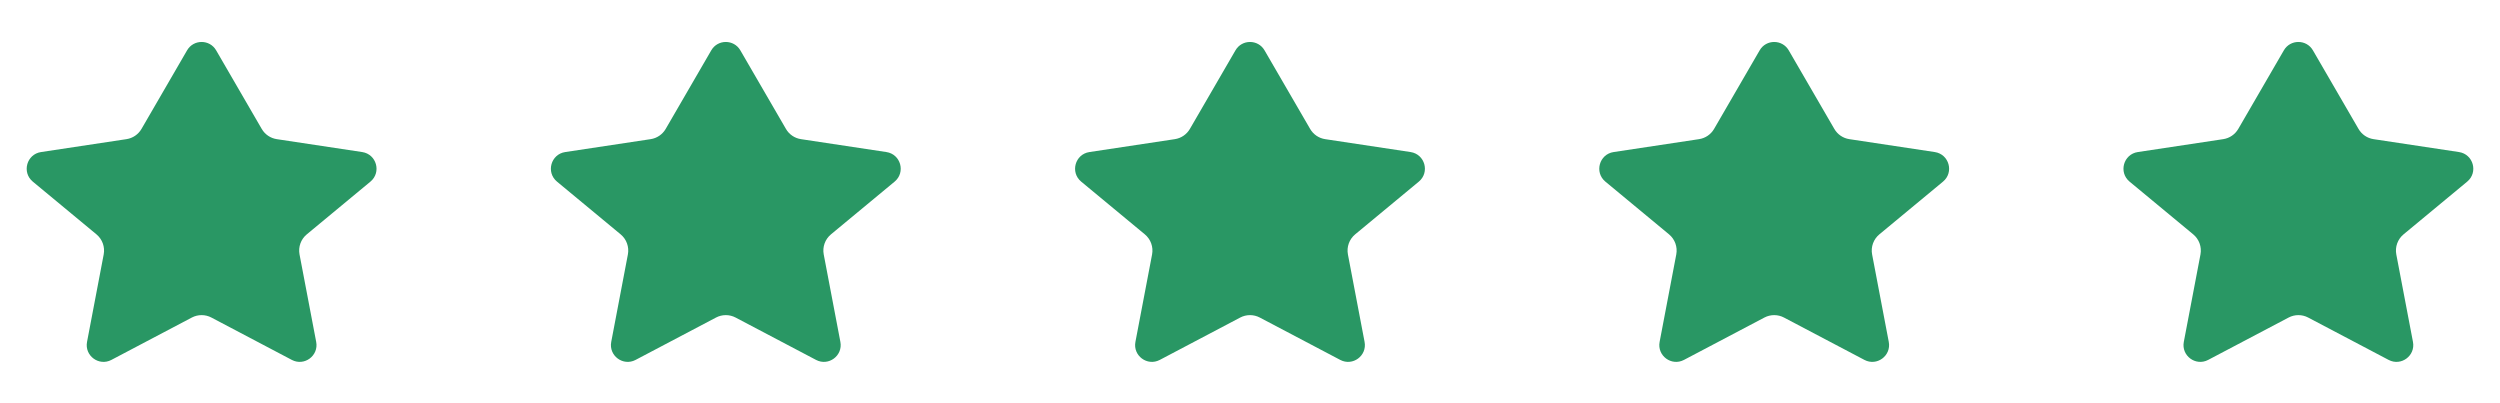 <svg width="124" height="20" viewBox="0 0 124 20" fill="none" xmlns="http://www.w3.org/2000/svg">
<path d="M10.721 2.497C10.4 1.943 9.6 1.943 9.279 2.497L7.018 6.395C6.859 6.668 6.585 6.855 6.272 6.902L2.034 7.542C1.322 7.65 1.072 8.548 1.626 9.008L4.784 11.624C5.076 11.866 5.214 12.248 5.143 12.621L4.317 16.958C4.186 17.644 4.906 18.177 5.524 17.852L9.515 15.75C9.819 15.59 10.182 15.59 10.485 15.75L14.476 17.852C15.094 18.177 15.814 17.644 15.683 16.958L14.857 12.621C14.786 12.248 14.924 11.866 15.216 11.624L18.374 9.008C18.928 8.548 18.678 7.65 17.966 7.542L13.728 6.902C13.415 6.855 13.141 6.668 12.982 6.395L10.721 2.497Z" fill="#299764"/>
<path d="M36.721 2.497C36.4 1.943 35.6 1.943 35.279 2.497L33.018 6.395C32.859 6.668 32.585 6.855 32.272 6.902L28.034 7.542C27.322 7.65 27.072 8.548 27.626 9.008L30.784 11.624C31.076 11.866 31.214 12.248 31.143 12.621L30.317 16.958C30.186 17.644 30.906 18.177 31.524 17.852L35.515 15.75C35.819 15.59 36.182 15.59 36.485 15.75L40.477 17.852C41.094 18.177 41.814 17.644 41.683 16.958L40.857 12.621C40.786 12.248 40.924 11.866 41.216 11.624L44.374 9.008C44.928 8.548 44.678 7.65 43.967 7.542L39.728 6.902C39.415 6.855 39.141 6.668 38.983 6.395L36.721 2.497Z" fill="#299764"/>
<path d="M62.721 2.497C62.4 1.943 61.6 1.943 61.279 2.497L59.018 6.395C58.859 6.668 58.585 6.855 58.272 6.902L54.034 7.542C53.322 7.65 53.072 8.548 53.626 9.008L56.784 11.624C57.076 11.866 57.214 12.248 57.143 12.621L56.317 16.958C56.186 17.644 56.906 18.177 57.524 17.852L61.515 15.75C61.819 15.59 62.182 15.59 62.485 15.75L66.477 17.852C67.094 18.177 67.814 17.644 67.683 16.958L66.857 12.621C66.786 12.248 66.924 11.866 67.216 11.624L70.374 9.008C70.928 8.548 70.678 7.65 69.966 7.542L65.728 6.902C65.415 6.855 65.141 6.668 64.983 6.395L62.721 2.497Z" fill="#299764"/>
<path d="M88.721 2.497C88.4 1.943 87.6 1.943 87.279 2.497L85.018 6.395C84.859 6.668 84.585 6.855 84.272 6.902L80.034 7.542C79.322 7.65 79.072 8.548 79.626 9.008L82.784 11.624C83.076 11.866 83.214 12.248 83.143 12.621L82.317 16.958C82.186 17.644 82.906 18.177 83.524 17.852L87.515 15.75C87.819 15.59 88.182 15.59 88.485 15.75L92.477 17.852C93.094 18.177 93.814 17.644 93.683 16.958L92.857 12.621C92.786 12.248 92.924 11.866 93.216 11.624L96.374 9.008C96.928 8.548 96.678 7.65 95.966 7.542L91.728 6.902C91.415 6.855 91.141 6.668 90.983 6.395L88.721 2.497Z" fill="#299764"/>
<path d="M114.721 2.497C114.4 1.943 113.6 1.943 113.279 2.497L111.018 6.395C110.859 6.668 110.585 6.855 110.272 6.902L106.034 7.542C105.322 7.65 105.072 8.548 105.626 9.008L108.784 11.624C109.076 11.866 109.214 12.248 109.143 12.621L108.317 16.958C108.186 17.644 108.906 18.177 109.524 17.852L113.515 15.75C113.819 15.59 114.182 15.59 114.485 15.75L118.477 17.852C119.094 18.177 119.814 17.644 119.683 16.958L118.857 12.621C118.786 12.248 118.924 11.866 119.216 11.624L122.374 9.008C122.928 8.548 122.678 7.65 121.967 7.542L117.728 6.902C117.415 6.855 117.141 6.668 116.983 6.395L114.721 2.497Z" fill="#299764"/>
</svg>
